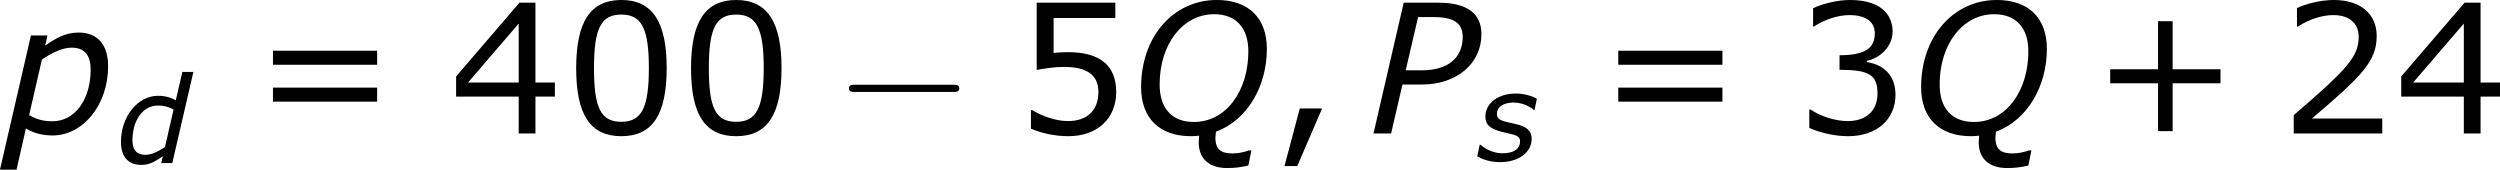 <?xml version='1.0' encoding='UTF-8'?>
<!-- Generated by CodeCogs with dvisvgm 3.2.2 -->
<svg version='1.1' xmlns='http://www.w3.org/2000/svg' xmlns:xlink='http://www.w3.org/1999/xlink' width='187.016pt' height='12.692pt' viewBox='-.635 -.302 187.016 12.692'>
<defs>
<path id='g4-0' d='M7.878-2.75C8.082-2.75 8.297-2.75 8.297-2.989S8.082-3.228 7.878-3.228H1.411C1.207-3.228 .992-3.228 .992-2.989S1.207-2.75 1.411-2.75H7.878Z'/>
<path id='g6-43' d='M8.528-3.323V-4.252H5.36V-7.432H4.395V-4.252H1.227V-3.323H4.395V-.155H5.36V-3.323H8.528Z'/>
<path id='g6-44' d='M3.347-1.656H1.87L.858 2.156H1.703L3.347-1.656Z'/>
<path id='g6-48' d='M6.789-4.335C6.789-7.349 5.872-8.838 3.788-8.838C1.739-8.838 .798-7.396 .798-4.324C.798-1.263 1.715 .179 3.788 .179C5.836 .179 6.789-1.227 6.789-4.335ZM5.61-4.335C5.61-1.703 5.133-.774 3.788-.774C2.43-.774 1.977-1.691 1.977-4.324S2.442-7.873 3.788-7.873S5.61-6.944 5.61-4.335Z'/>
<path id='g6-50' d='M6.801 0V-.989H2.144C5.491-3.835 6.432-4.8 6.432-6.455C6.432-7.92 5.36-8.838 3.585-8.838C2.728-8.838 1.703-8.576 1.155-8.302V-7.075H1.215C1.989-7.587 2.859-7.837 3.561-7.837C4.621-7.837 5.241-7.301 5.241-6.396C5.241-5.098 4.478-4.252 .941-1.215V0H6.801Z'/>
<path id='g6-51' d='M6.682-2.561C6.682-3.752 6.003-4.538 4.788-4.728V-4.812C5.705-5.002 6.491-5.789 6.491-6.753C6.491-7.563 6.039-8.838 3.657-8.838C2.799-8.838 1.775-8.564 1.227-8.29V-7.075H1.274C2.013-7.563 2.894-7.837 3.633-7.837C4.717-7.837 5.312-7.396 5.312-6.634C5.312-5.61 4.609-5.181 2.978-5.181V-4.216C4.907-4.216 5.491-3.895 5.491-2.656C5.491-1.501 4.74-.822 3.514-.822C2.68-.822 1.715-1.143 1.06-1.584H.977V-.369C1.572-.095 2.573 .179 3.537 .179C5.467 .179 6.682-.953 6.682-2.561Z'/>
<path id='g6-52' d='M6.991-2.442V-3.371H5.705V-8.659H4.645L.453-3.776V-2.442H4.597V0H5.705V-2.442H6.991ZM4.597-3.371H1.239L4.597-7.277V-3.371Z'/>
<path id='g6-53' d='M6.729-2.751C6.729-4.502 5.646-5.384 3.549-5.384C3.287-5.384 2.918-5.372 2.585-5.336V-7.647H6.67V-8.659H1.465V-4.204C1.918-4.288 2.585-4.407 3.263-4.407C4.8-4.407 5.55-3.871 5.55-2.751C5.55-1.536 4.812-.822 3.537-.822C2.716-.822 1.81-1.155 1.167-1.548H1.084V-.322C1.691-.048 2.62 .179 3.561 .179C5.479 .179 6.729-.989 6.729-2.751Z'/>
<path id='g6-61' d='M8.325-4.55V-5.479H1.429V-4.55H8.325ZM8.325-2.108V-3.037H1.429V-2.108H8.325Z'/>
<use id='g3-80' xlink:href='#g1-80' transform='scale(1.5)'/>
<use id='g3-81' xlink:href='#g1-81' transform='scale(1.5)'/>
<use id='g3-112' xlink:href='#g1-112' transform='scale(1.5)'/>
<path id='g1-80' d='M2.39-2.16C3.954-2.16 5.034-3.089 5.034-4.383C5.034-5.304 4.391-5.773 3.128-5.773H1.604L.27 0H1.048L1.548-2.16H2.39ZM4.208-4.256C4.208-3.668 3.907-2.787 2.382-2.787H1.691L2.239-5.137H2.954C3.962-5.137 4.208-4.756 4.208-4.256Z'/>
<path id='g1-81' d='M5.249-3.621C5.249-1.914 4.296-.508 2.843-.508C1.882-.508 1.334-1.104 1.334-2.168C1.334-3.938 2.35-5.264 3.74-5.264C4.693-5.264 5.249-4.677 5.249-3.621ZM3.819-.079C5.217-.596 6.066-2.096 6.066-3.732C6.066-5.122 5.233-5.892 3.859-5.892C1.93-5.892 .516-4.264 .516-2.049C.516-.659 1.342 .119 2.716 .119C2.851 .119 2.97 .111 3.081 .095C3.057 .333 3.057 .341 3.057 .381C3.057 1.112 3.518 1.525 4.312 1.525C4.629 1.525 4.931 1.493 5.249 1.413L5.384 .746H5.28C5.106 .81 4.812 .881 4.558 .881C4.065 .881 3.795 .723 3.795 .183C3.803 .071 3.803 .056 3.819-.079Z'/>
<path id='g1-100' d='M5.129-6.035H4.399L3.962-4.153C3.629-4.351 3.248-4.455 2.787-4.455C1.437-4.455 .333-3.073 .333-1.397C.333-.405 .842 .119 1.66 .119C2.128 .119 2.446 0 3.105-.453L3.001 0H3.732L5.129-6.035ZM3.819-3.549L3.248-1.064C2.866-.81 2.39-.548 1.961-.548C1.35-.548 1.096-.889 1.096-1.517C1.096-2.851 1.802-3.811 2.779-3.811C3.16-3.811 3.478-3.732 3.819-3.549Z'/>
<path id='g1-112' d='M4.621-2.962C4.621-3.907 4.169-4.455 3.319-4.455C2.755-4.455 2.319-4.216 1.842-3.875L1.945-4.327H1.215L-.151 1.596H.58L.993-.222C1.318-.024 1.707 .087 2.168 .087C3.526 .087 4.621-1.278 4.621-2.962ZM3.851-2.819C3.851-1.493 3.152-.54 2.168-.54C1.731-.54 1.469-.627 1.135-.81L1.699-3.263C2.096-3.533 2.581-3.788 3.009-3.788C3.597-3.788 3.851-3.438 3.851-2.819Z'/>
<path id='g1-115' d='M1.572 .103C2.795 .103 3.668-.54 3.668-1.445C3.668-1.969 3.343-2.263 2.565-2.43C1.588-2.636 1.366-2.716 1.366-3.089C1.366-3.557 1.81-3.843 2.462-3.843C2.938-3.843 3.43-3.668 3.819-3.351H3.859L4.01-4.097C3.684-4.288 3.128-4.439 2.612-4.439C1.445-4.439 .603-3.795 .603-2.914C.603-2.334 .961-2.057 1.914-1.85C2.716-1.683 2.898-1.588 2.898-1.278C2.898-.754 2.462-.484 1.731-.484C1.437-.484 .85-.556 .27-1.056H.23L.064-.278C.405-.087 .921 .103 1.572 .103Z'/>
</defs>
<g id='page1' transform='matrix(1.13 0 0 1.13 -170.086 -80.941)'>
<use x='150.182' y='80.199' xlink:href='#g3-112'/>
<use x='157.63' y='82.159' xlink:href='#g1-100'/>
<use x='166.598' y='80.199' xlink:href='#g6-61'/>
<use x='179.698' y='80.199' xlink:href='#g6-52'/>
<use x='187.302' y='80.199' xlink:href='#g6-48'/>
<use x='194.905' y='80.199' xlink:href='#g6-48'/>
<use x='205.165' y='80.199' xlink:href='#g4-0'/>
<use x='217.121' y='80.199' xlink:href='#g6-53'/>
<use x='224.724' y='80.199' xlink:href='#g3-81'/>
<use x='234.133' y='80.199' xlink:href='#g6-44'/>
<use x='240.477' y='80.199' xlink:href='#g3-80'/>
<use x='247.686' y='81.993' xlink:href='#g1-115'/>
<use x='255.657' y='80.199' xlink:href='#g6-61'/>
<use x='268.757' y='80.199' xlink:href='#g6-51'/>
<use x='276.361' y='80.199' xlink:href='#g3-81'/>
<use x='288.426' y='80.199' xlink:href='#g6-43'/>
<use x='300.862' y='80.199' xlink:href='#g6-50'/>
<use x='308.466' y='80.199' xlink:href='#g6-52'/>
</g>
</svg>